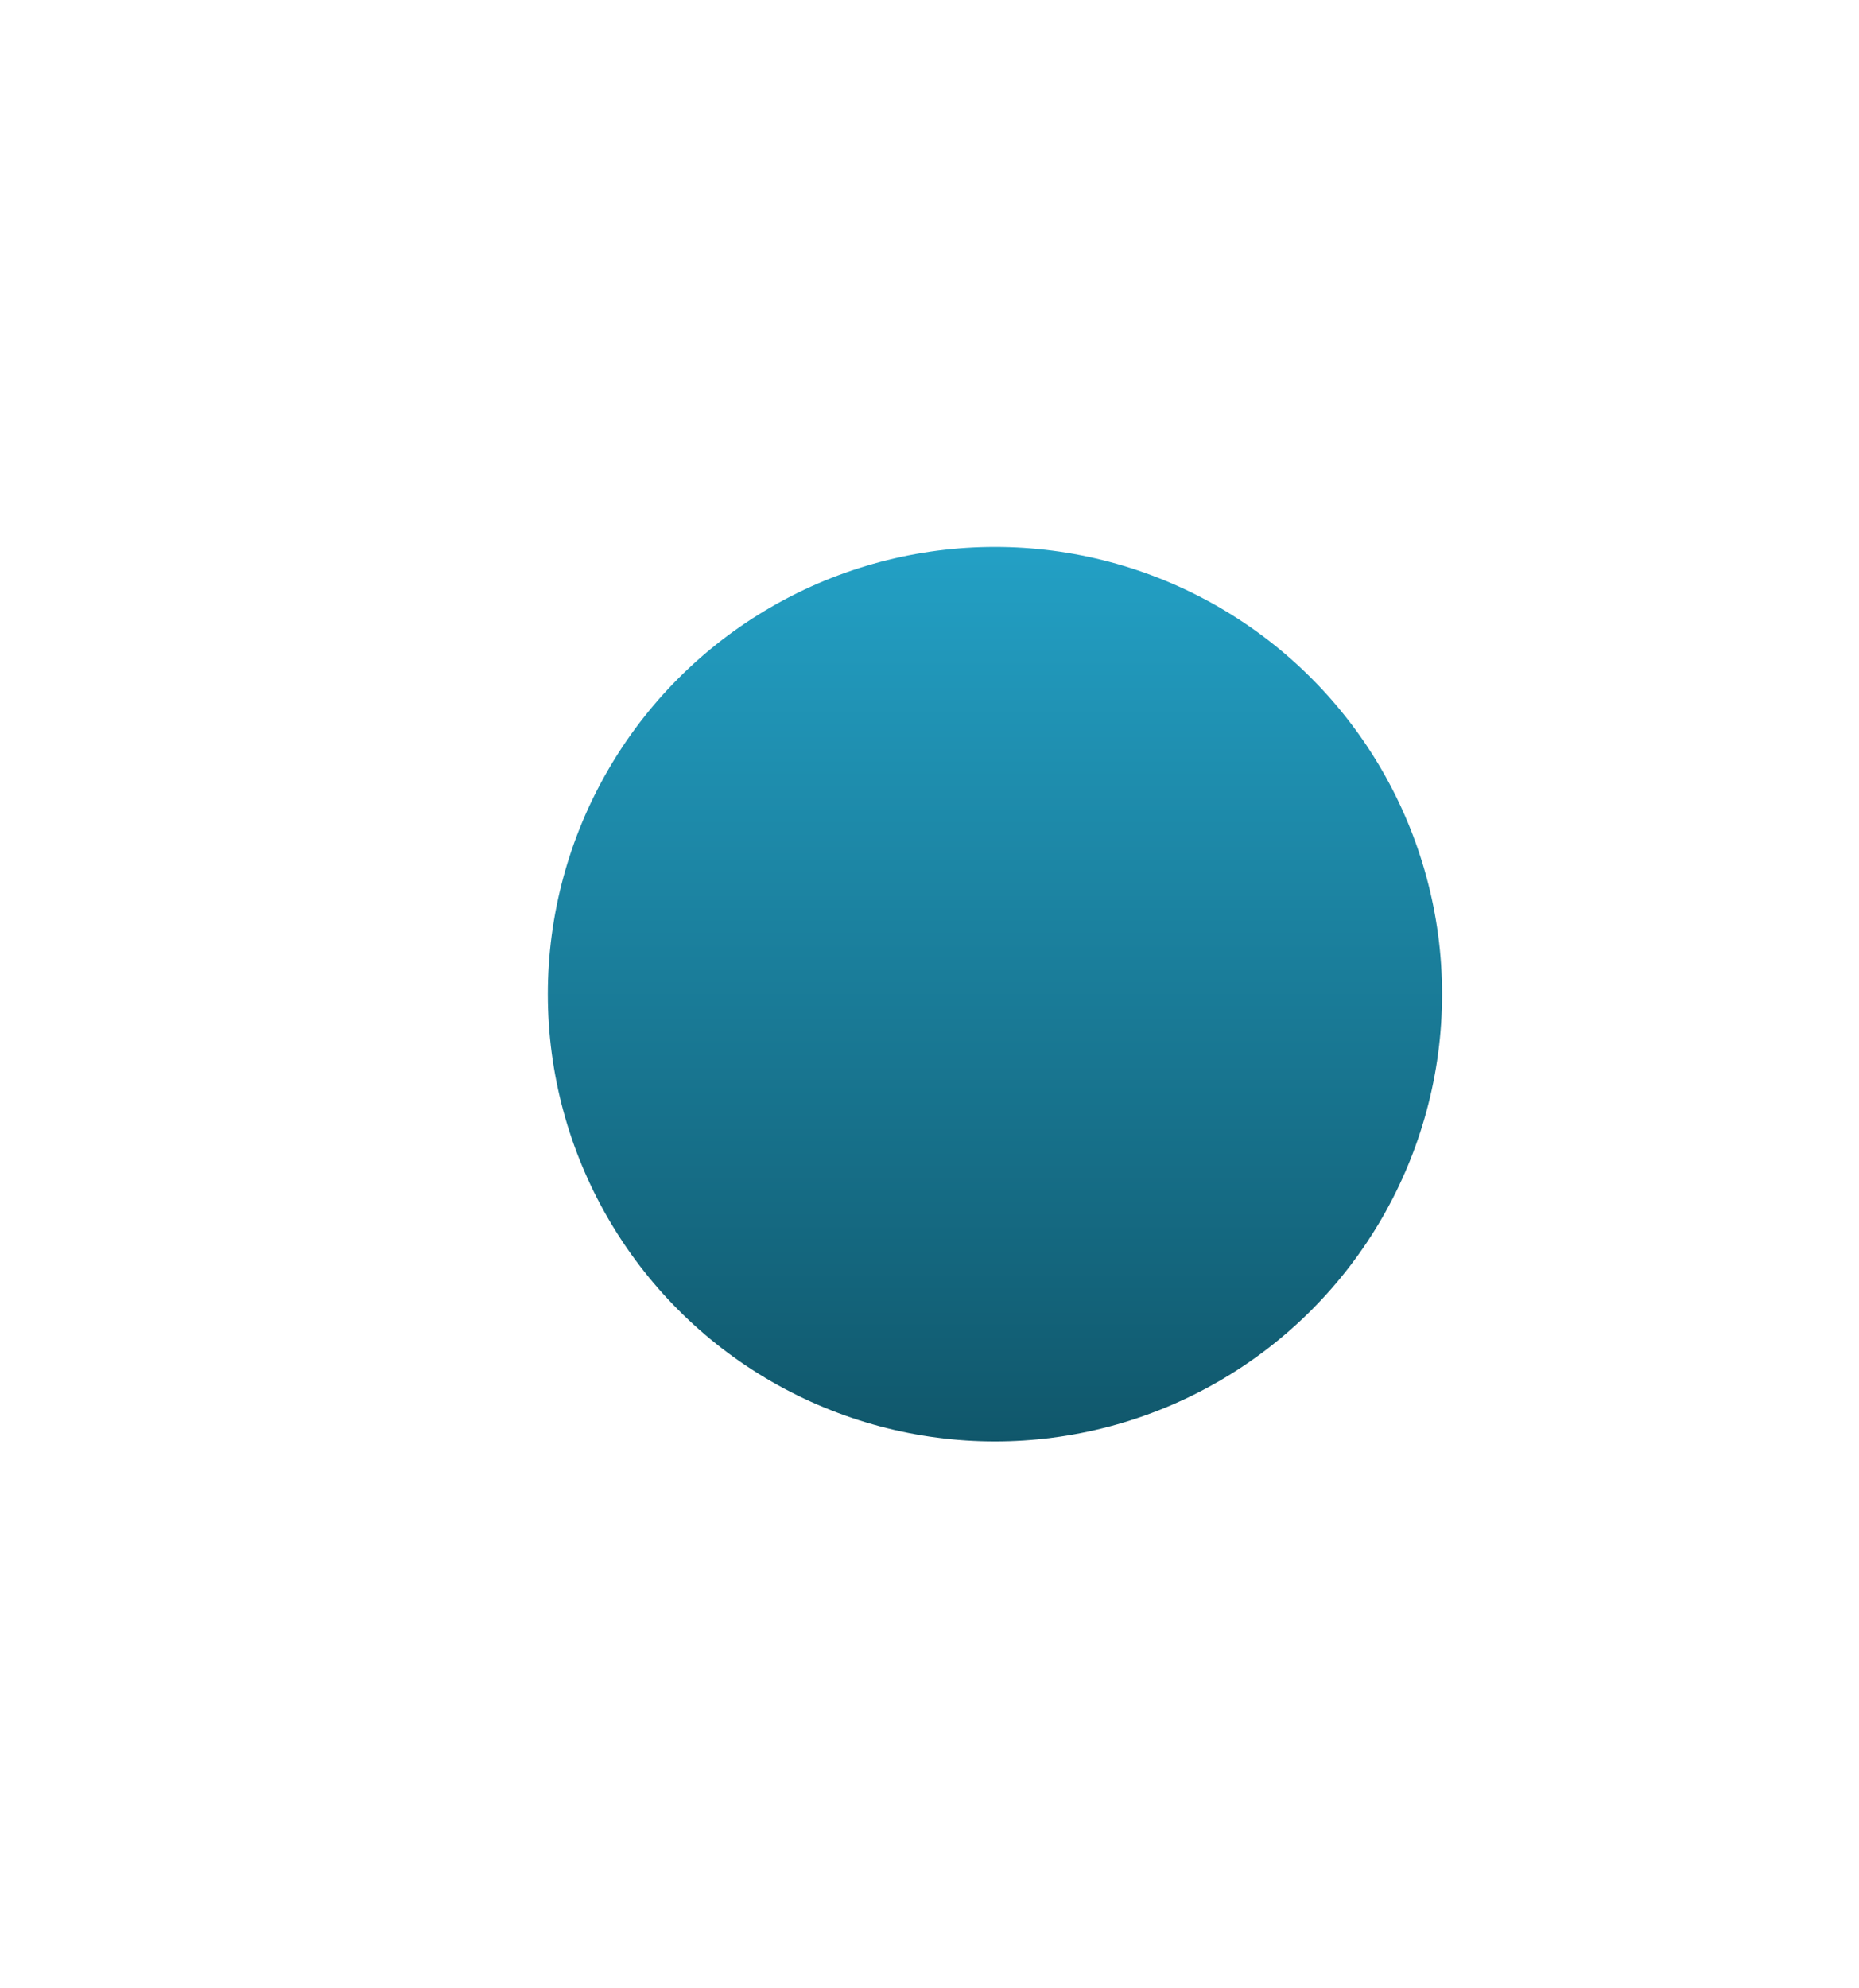 <svg width="130" height="139" viewBox="0 0 130 139" fill="none" xmlns="http://www.w3.org/2000/svg">
<g filter="url(#filter0_d_733_1582)">
<circle cx="69.577" cy="69.51" r="31.267" fill="url(#paint0_linear_733_1582)"/>
</g>
<defs>
<filter id="filter0_d_733_1582" x="0.408" y="0.341" width="138.338" height="138.338" filterUnits="userSpaceOnUse" color-interpolation-filters="sRGB">
<feFlood flood-opacity="0" result="BackgroundImageFix"/>
<feColorMatrix in="SourceAlpha" type="matrix" values="0 0 0 0 0 0 0 0 0 0 0 0 0 0 0 0 0 0 127 0" result="hardAlpha"/>
<feOffset/>
<feGaussianBlur stdDeviation="18.951"/>
<feComposite in2="hardAlpha" operator="out"/>
<feColorMatrix type="matrix" values="0 0 0 0 0.346 0 0 0 0 0.838 0 0 0 0 0.983 0 0 0 0.4 0"/>
<feBlend mode="normal" in2="BackgroundImageFix" result="effect1_dropShadow_733_1582"/>
<feBlend mode="normal" in="SourceGraphic" in2="effect1_dropShadow_733_1582" result="shape"/>
</filter>
<linearGradient id="paint0_linear_733_1582" x1="69.577" y1="38.243" x2="69.577" y2="100.776" gradientUnits="userSpaceOnUse">
<stop stop-color="#116077"/>
<stop offset="0" stop-color="#23A0C5"/>
<stop offset="1" stop-color="#10576B"/>
</linearGradient>
</defs>
</svg>

